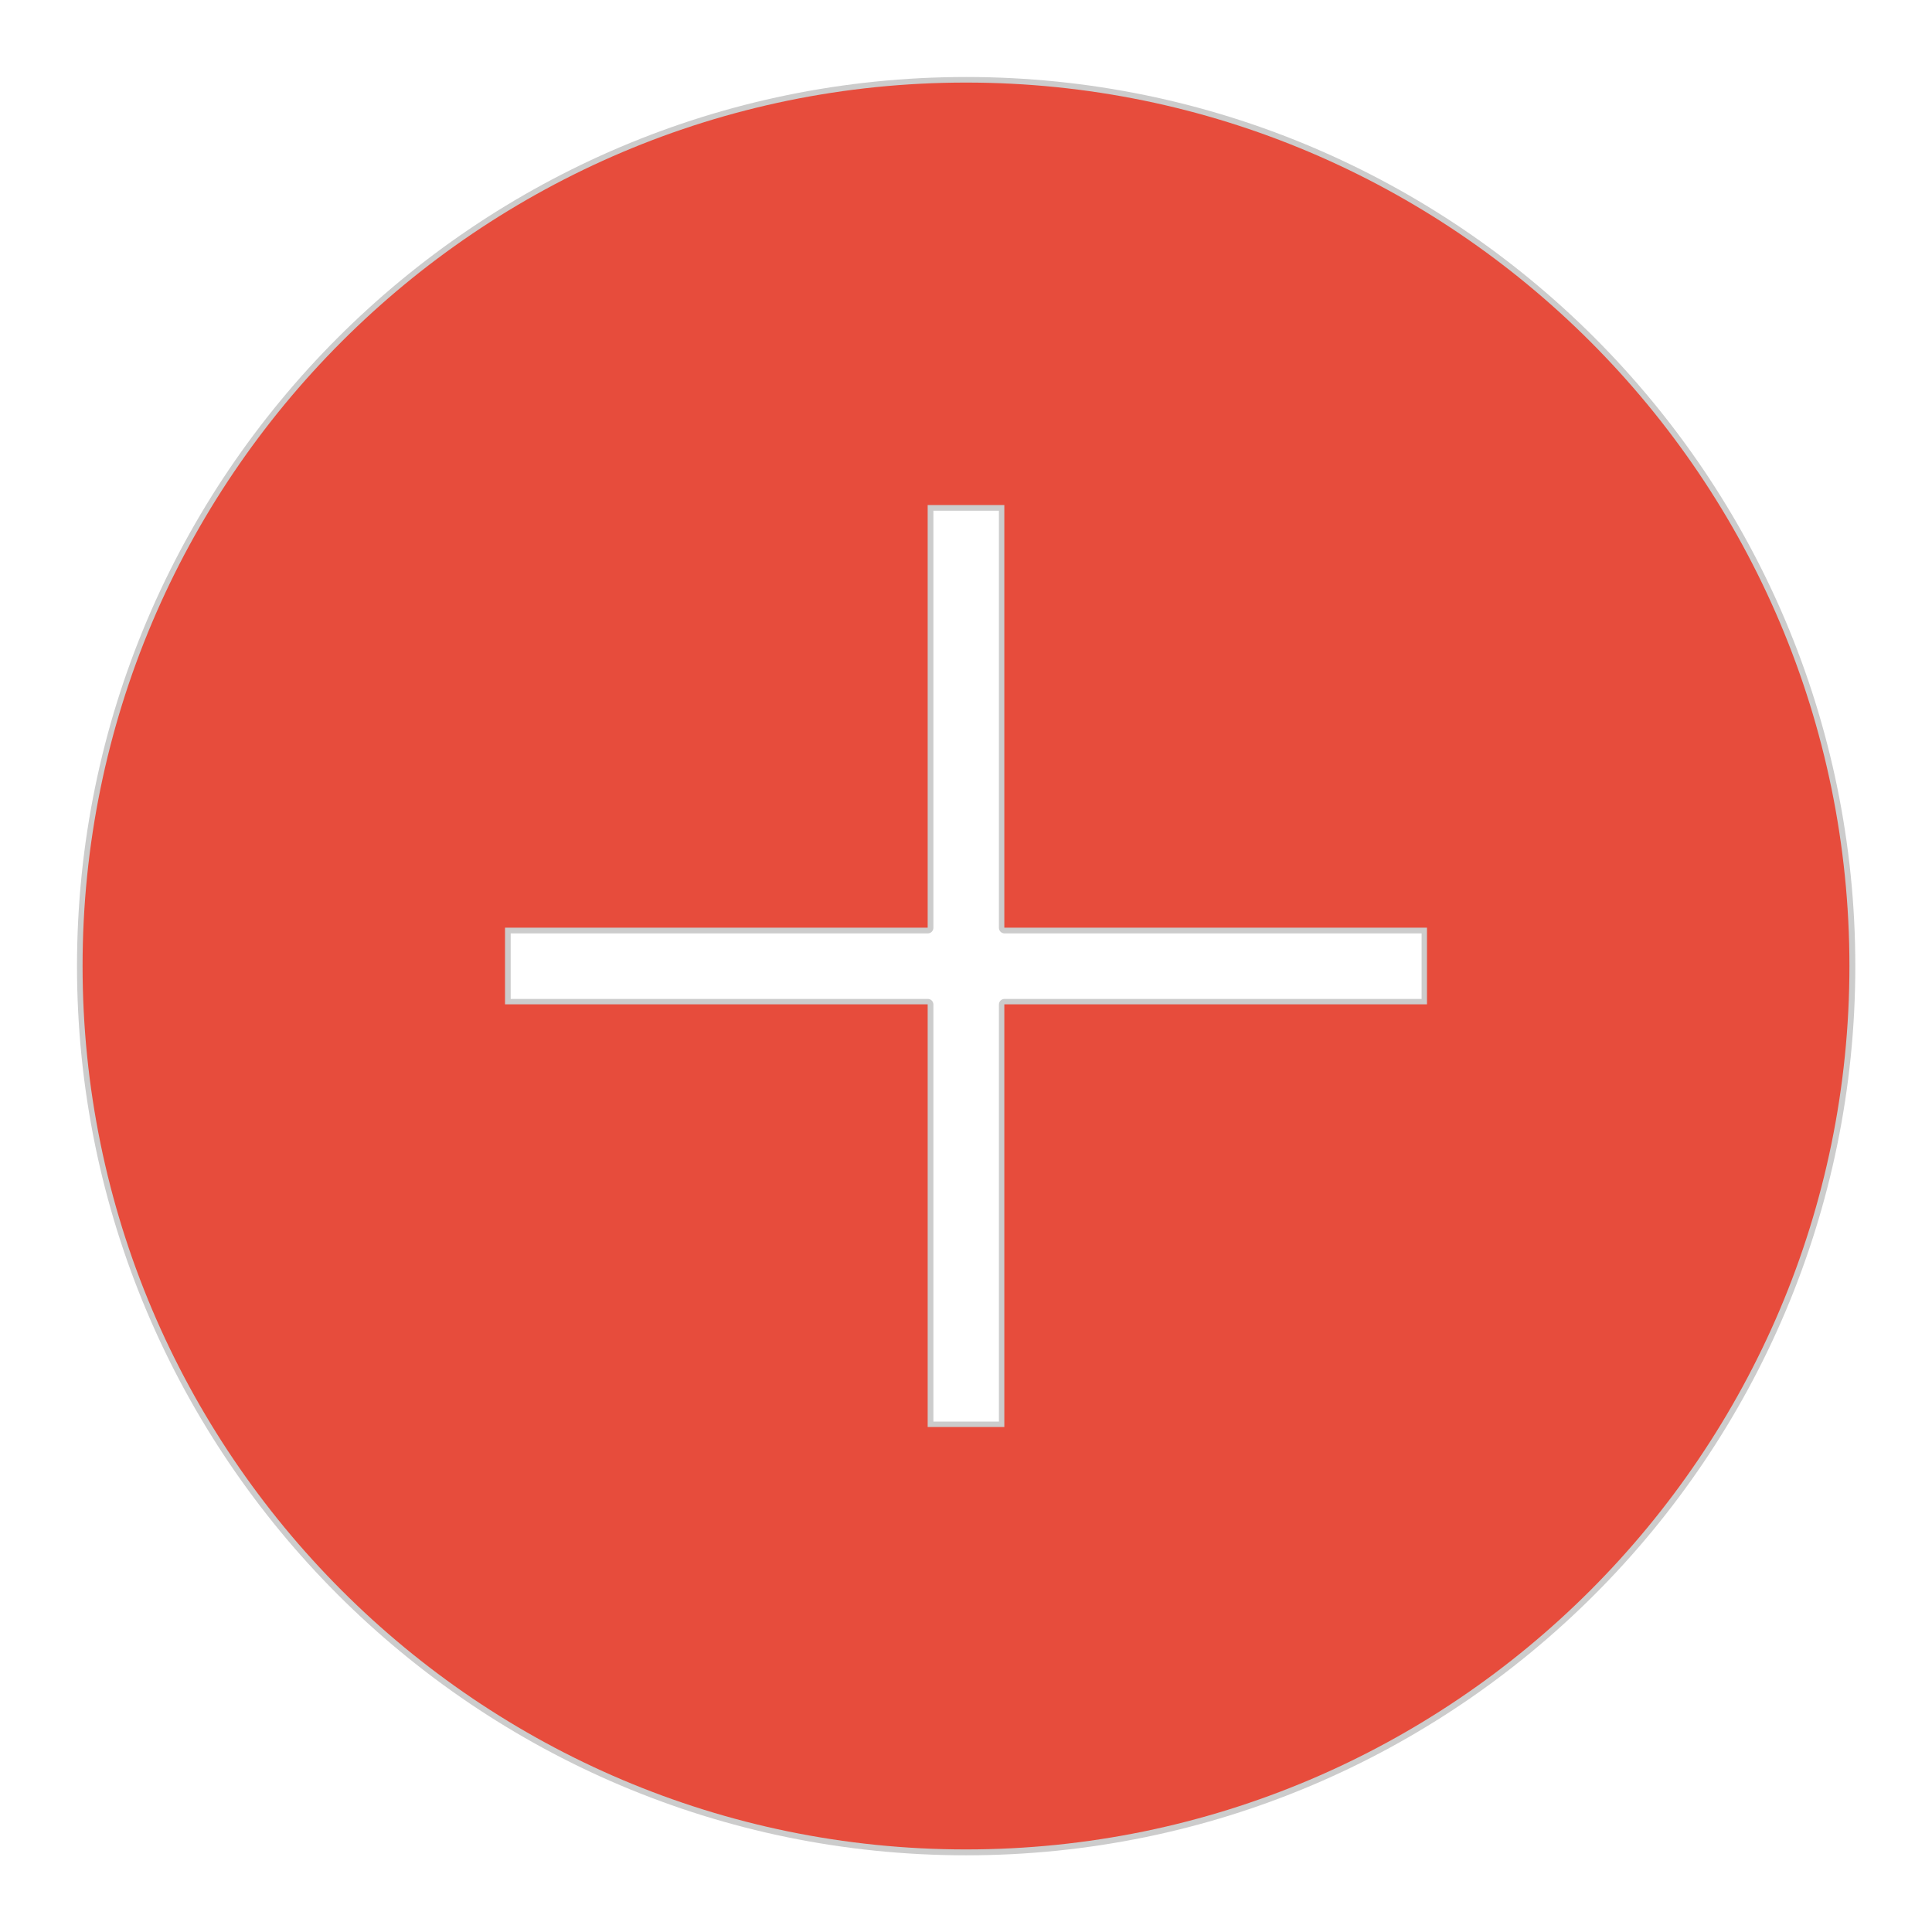 <?xml version="1.0" encoding="UTF-8"?>
<svg xmlns="http://www.w3.org/2000/svg" xmlns:xlink="http://www.w3.org/1999/xlink" viewBox="0 0 50 50" width="50px" height="50px">
<g id="surface133441937">
<path style="fill-rule:nonzero;fill:rgb(0%,0%,0%);fill-opacity:1;stroke-width:1;stroke-linecap:butt;stroke-linejoin:round;stroke:rgb(80%,80%,80%);stroke-opacity:1;stroke-miterlimit:10;" d="M 165.124 86 C 165.124 129.625 129.625 165.124 86 165.124 C 42.375 165.124 6.876 129.625 6.876 86 C 6.876 42.375 42.375 6.876 86 6.876 C 129.625 6.876 165.124 42.375 165.124 86 Z M 127.286 82.566 L 89.434 82.566 L 89.434 44.714 L 82.566 44.714 L 82.566 82.566 L 44.714 82.566 L 44.714 89.434 L 82.566 89.434 L 82.566 127.286 L 89.434 127.286 L 89.434 89.434 L 127.286 89.434 Z M 127.286 82.566 " transform="matrix(0.289,0,0,0.289,0.15,0.15)"/>
<path style=" stroke:none;fill-rule:nonzero;fill:rgb(90.588%,29.804%,23.529%);fill-opacity:1;" d="M 25 2.137 C 12.395 2.137 2.137 12.395 2.137 25 C 2.137 37.605 12.395 47.863 25 47.863 C 37.605 47.863 47.863 37.605 47.863 25 C 47.863 12.395 37.605 2.137 25 2.137 Z M 36.93 25.992 L 25.992 25.992 L 25.992 36.93 L 24.008 36.93 L 24.008 25.992 L 13.07 25.992 L 13.07 24.008 L 24.008 24.008 L 24.008 13.07 L 25.992 13.07 L 25.992 24.008 L 36.93 24.008 Z M 36.93 25.992 "/>
</g>
</svg>
